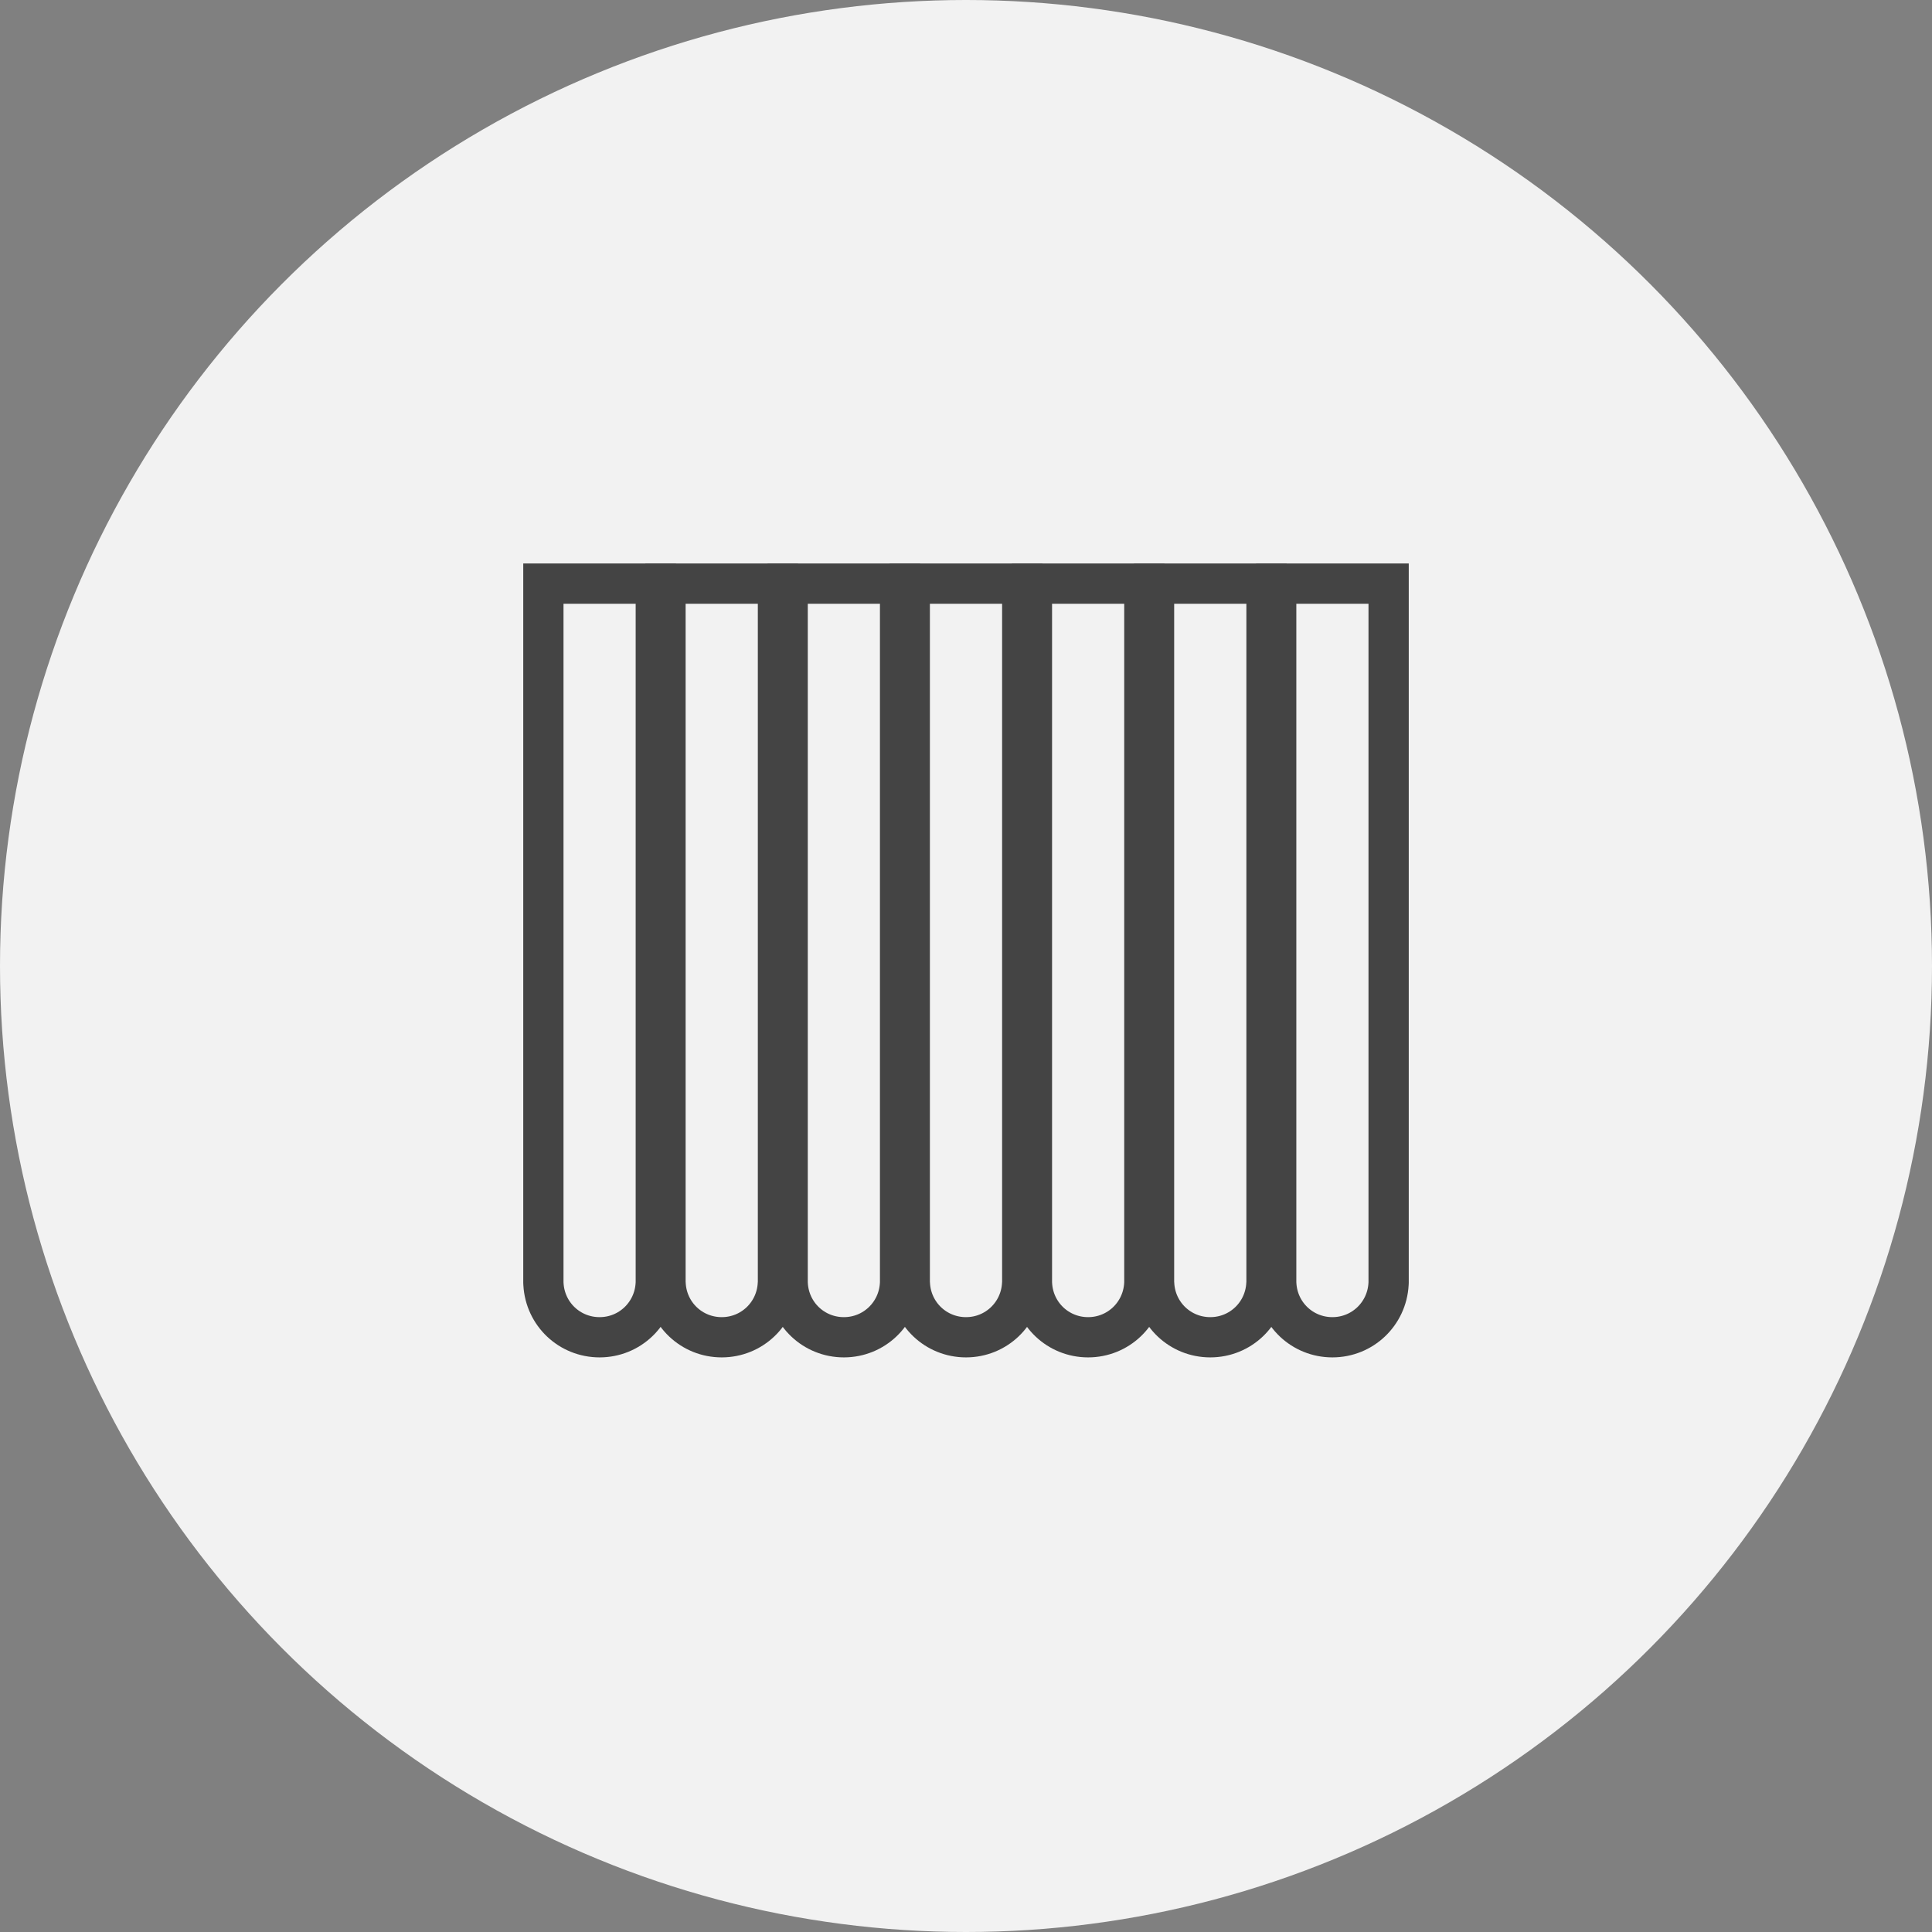 <?xml version="1.0" encoding="UTF-8"?>
<svg width="48px" height="48px" viewBox="0 0 48 48" version="1.1" xmlns="http://www.w3.org/2000/svg" xmlns:xlink="http://www.w3.org/1999/xlink">
    <rect x="0" y="0" width="48" height="48" fill="#808080" stroke="none"/>
    <!-- Generator: Sketch 43.1 (39012) - http://www.bohemiancoding.com/sketch -->
    <title>icon-guanbichuanglian48*48#444444</title>
    <desc>Created with Sketch.</desc>
    <defs></defs>
    <g id="Page-1" stroke="none" stroke-width="1" fill="none" fill-rule="evenodd">
        <g id="入住-光照" transform="translate(-204, -217)">
            <g id="icon-guanbichuanglian48*48#444444" transform="translate(204, 217)">
                <ellipse id="Oval-7-Copy-11" fill="#F2F2F2" cx="24" cy="24" rx="24" ry="24"></ellipse>
                <path d="M16.293,31.863 L16.291,31.903 C16.249,32.645 15.642,33.224 14.897,33.224 C14.151,33.224 13.543,32.648 13.502,31.903 L13.5,31.863 L13.5,14.5 L16.293,14.5 L16.293,31.863 Z" id="Combined-Shape" stroke="#444444"></path>
                <path d="M22.362,31.863 L22.36,31.903 C22.318,32.645 21.711,33.224 20.966,33.224 C20.22,33.224 19.612,32.648 19.571,31.903 L19.569,31.863 L19.569,14.5 L22.362,14.5 L22.362,31.863 Z" id="Combined-Shape-Copy-3" stroke="#444444"></path>
                <path d="M28.431,31.863 L28.429,31.903 C28.387,32.645 27.78,33.224 27.034,33.224 C26.289,33.224 25.681,32.648 25.64,31.903 L25.638,31.863 L25.638,14.5 L28.431,14.5 L28.431,31.863 Z" id="Combined-Shape-Copy-5" stroke="#444444"></path>
                <path d="M19.328,31.863 L19.325,31.903 C19.284,32.645 18.677,33.224 17.931,33.224 C17.186,33.224 16.578,32.648 16.537,31.903 L16.534,31.863 L16.534,14.5 L19.328,14.5 L19.328,31.863 Z" id="Combined-Shape-Copy" stroke="#444444"></path>
                <path d="M25.397,31.863 L25.394,31.903 C25.353,32.645 24.746,33.224 24,33.224 C23.255,33.224 22.647,32.648 22.606,31.903 L22.603,31.863 L22.603,14.5 L25.397,14.5 L25.397,31.863 Z" id="Combined-Shape-Copy-4" stroke="#444444"></path>
                <path d="M31.466,31.863 L31.463,31.903 C31.422,32.645 30.815,33.224 30.069,33.224 C29.324,33.224 28.716,32.648 28.675,31.903 L28.672,31.863 L28.672,14.5 L31.466,14.5 L31.466,31.863 Z" id="Combined-Shape-Copy-6" stroke="#444444"></path>
                <path d="M34.5,31.863 L34.498,31.903 C34.456,32.645 33.849,33.224 33.103,33.224 C32.358,33.224 31.75,32.648 31.709,31.903 L31.707,31.863 L31.707,14.5 L34.5,14.5 L34.5,31.863 Z" id="Combined-Shape-Copy-2" stroke="#444444"></path>
            </g>
        </g>
    </g>
</svg>